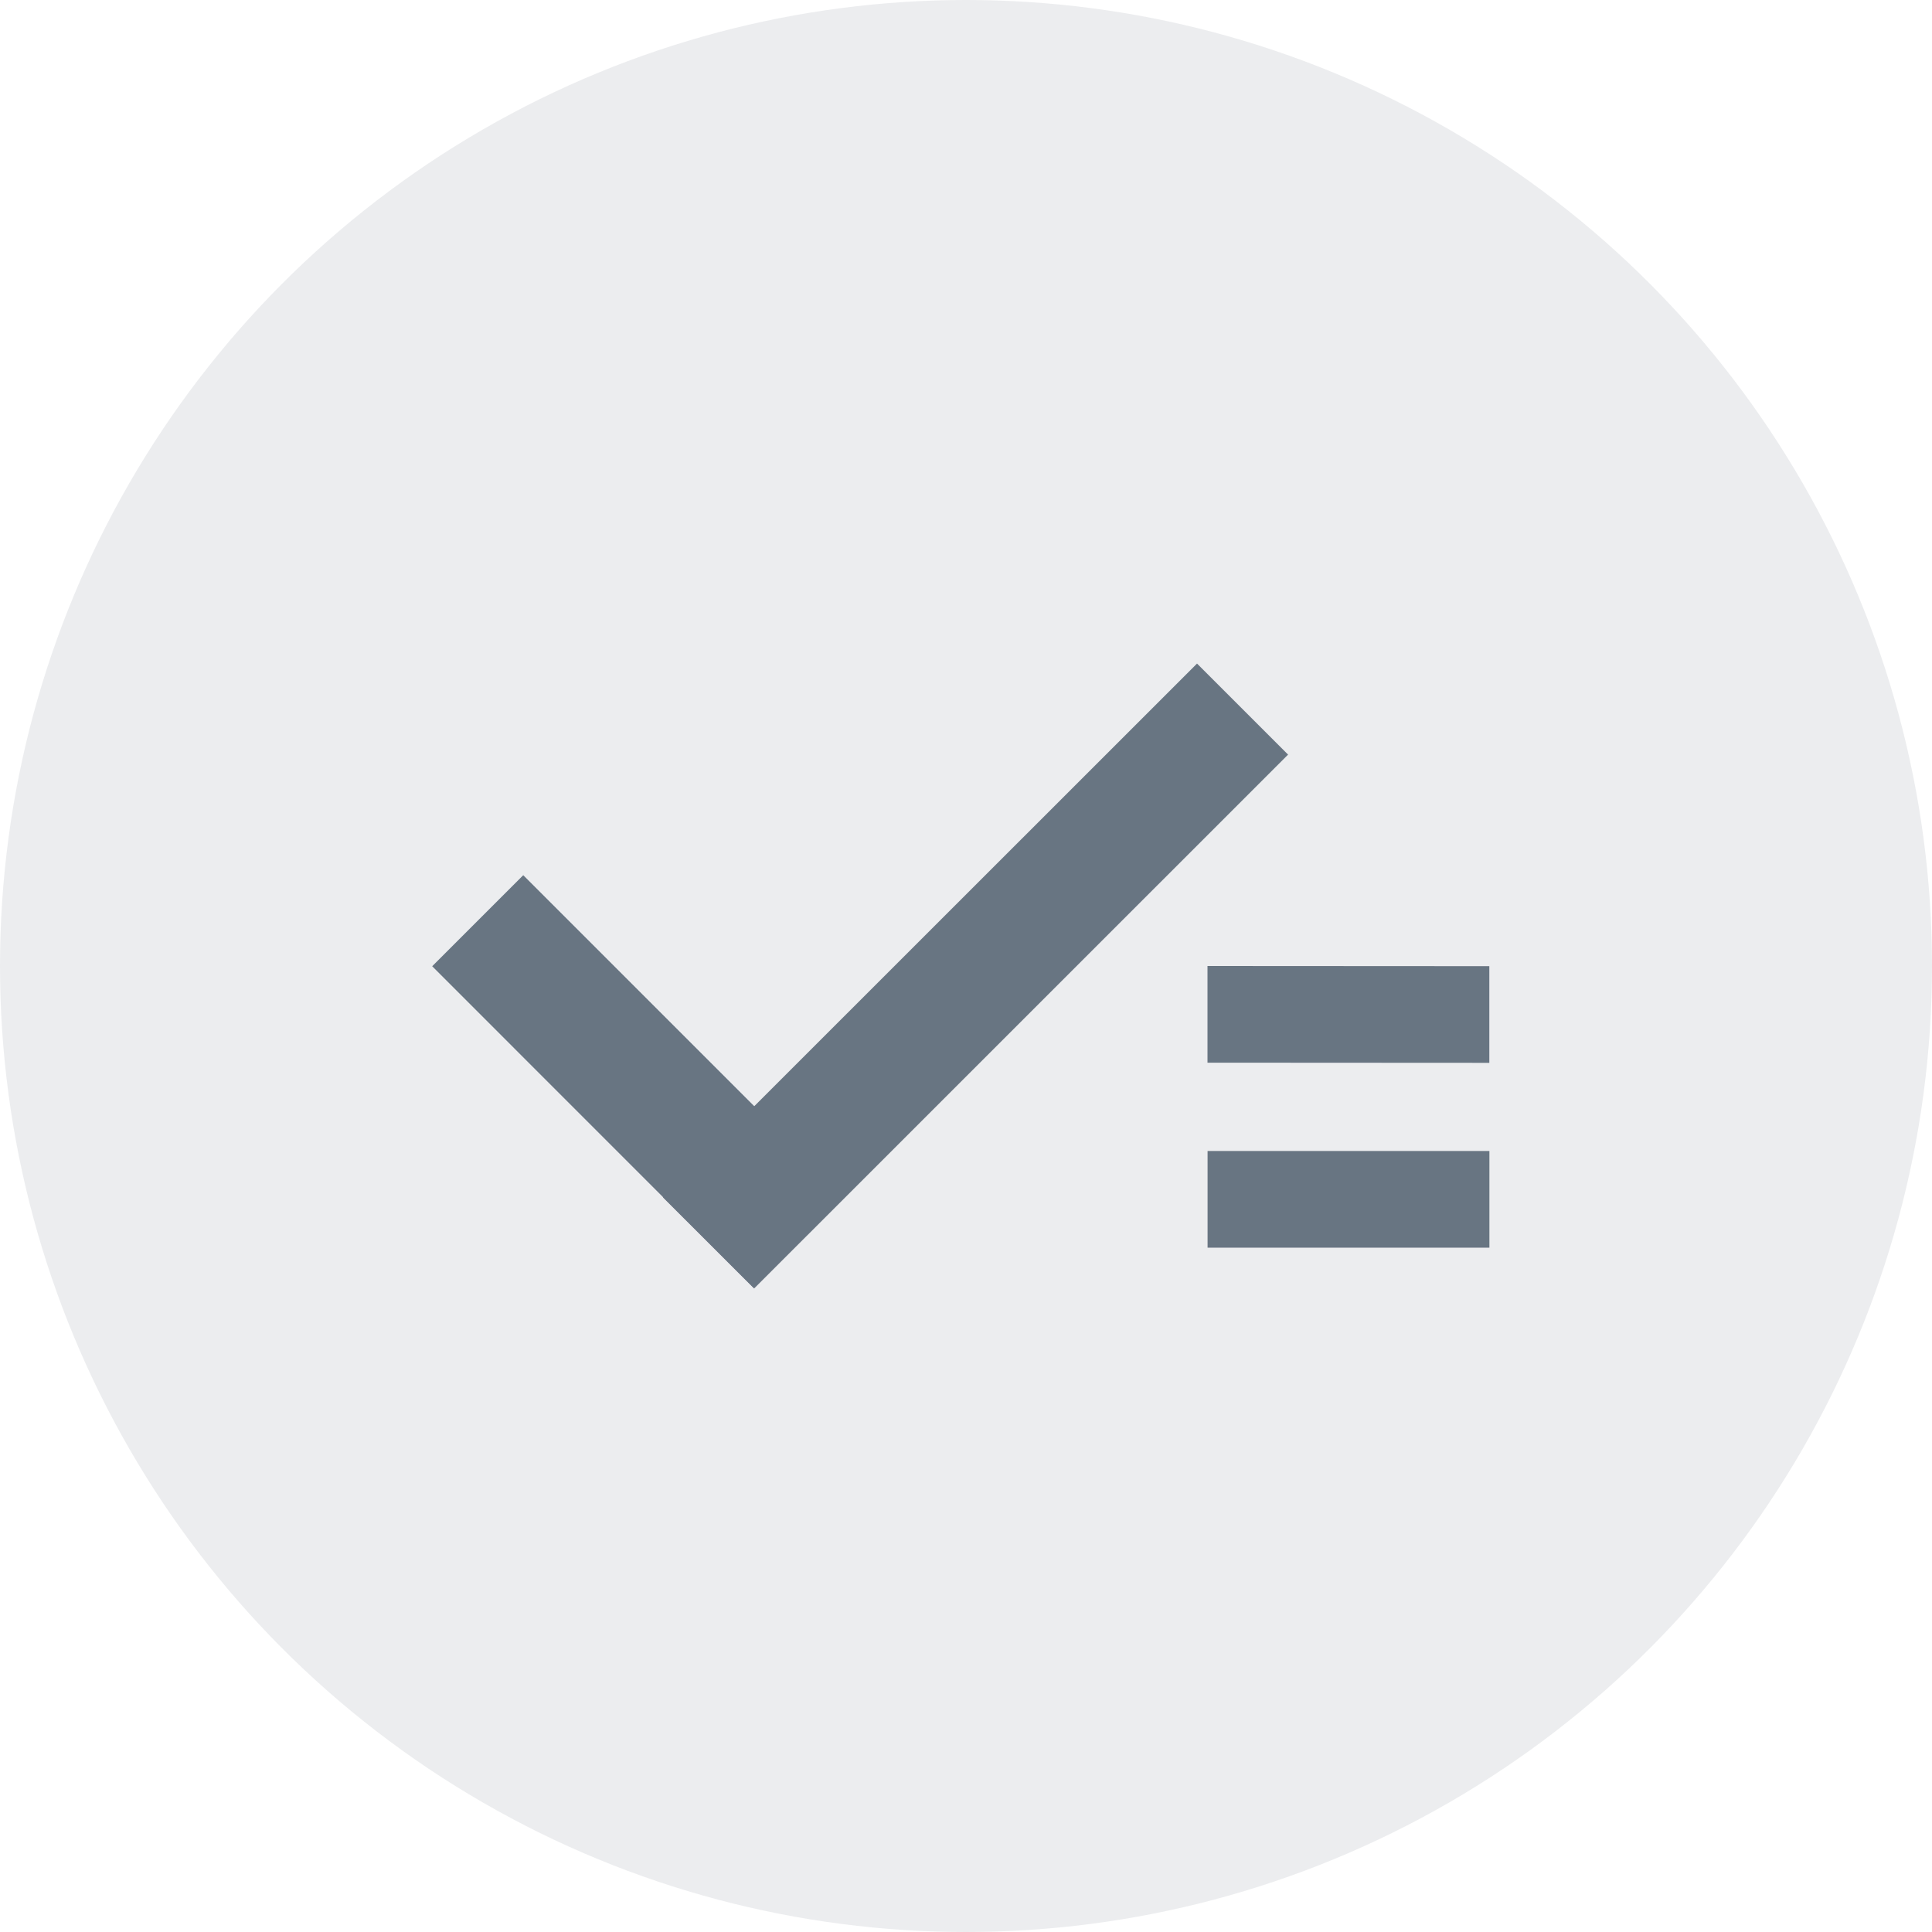 <svg width="24" height="24" viewBox="0 0 24 24" fill="none" xmlns="http://www.w3.org/2000/svg">
<circle cx="12" cy="12" r="12" fill="#112438" fill-opacity="0.08"/>
<g opacity="0.6">
<path d="M10.495 14.867L9.364 15.999L5.369 12.003L6.5 10.872L10.495 14.867Z" fill="#112438"/>
<path d="M18.502 14.298L18.502 15.499L15.001 15.499L15.001 14.298L18.502 14.298Z" fill="#112438"/>
<path d="M18.501 12.002L18.501 13.203L15 13.201L15 12L18.501 12.002Z" fill="#112438"/>
<path d="M14.87 8.243L16.001 9.374L9.368 16.006L8.236 14.875L14.87 8.243Z" fill="#112438"/>
</g>
</svg>
